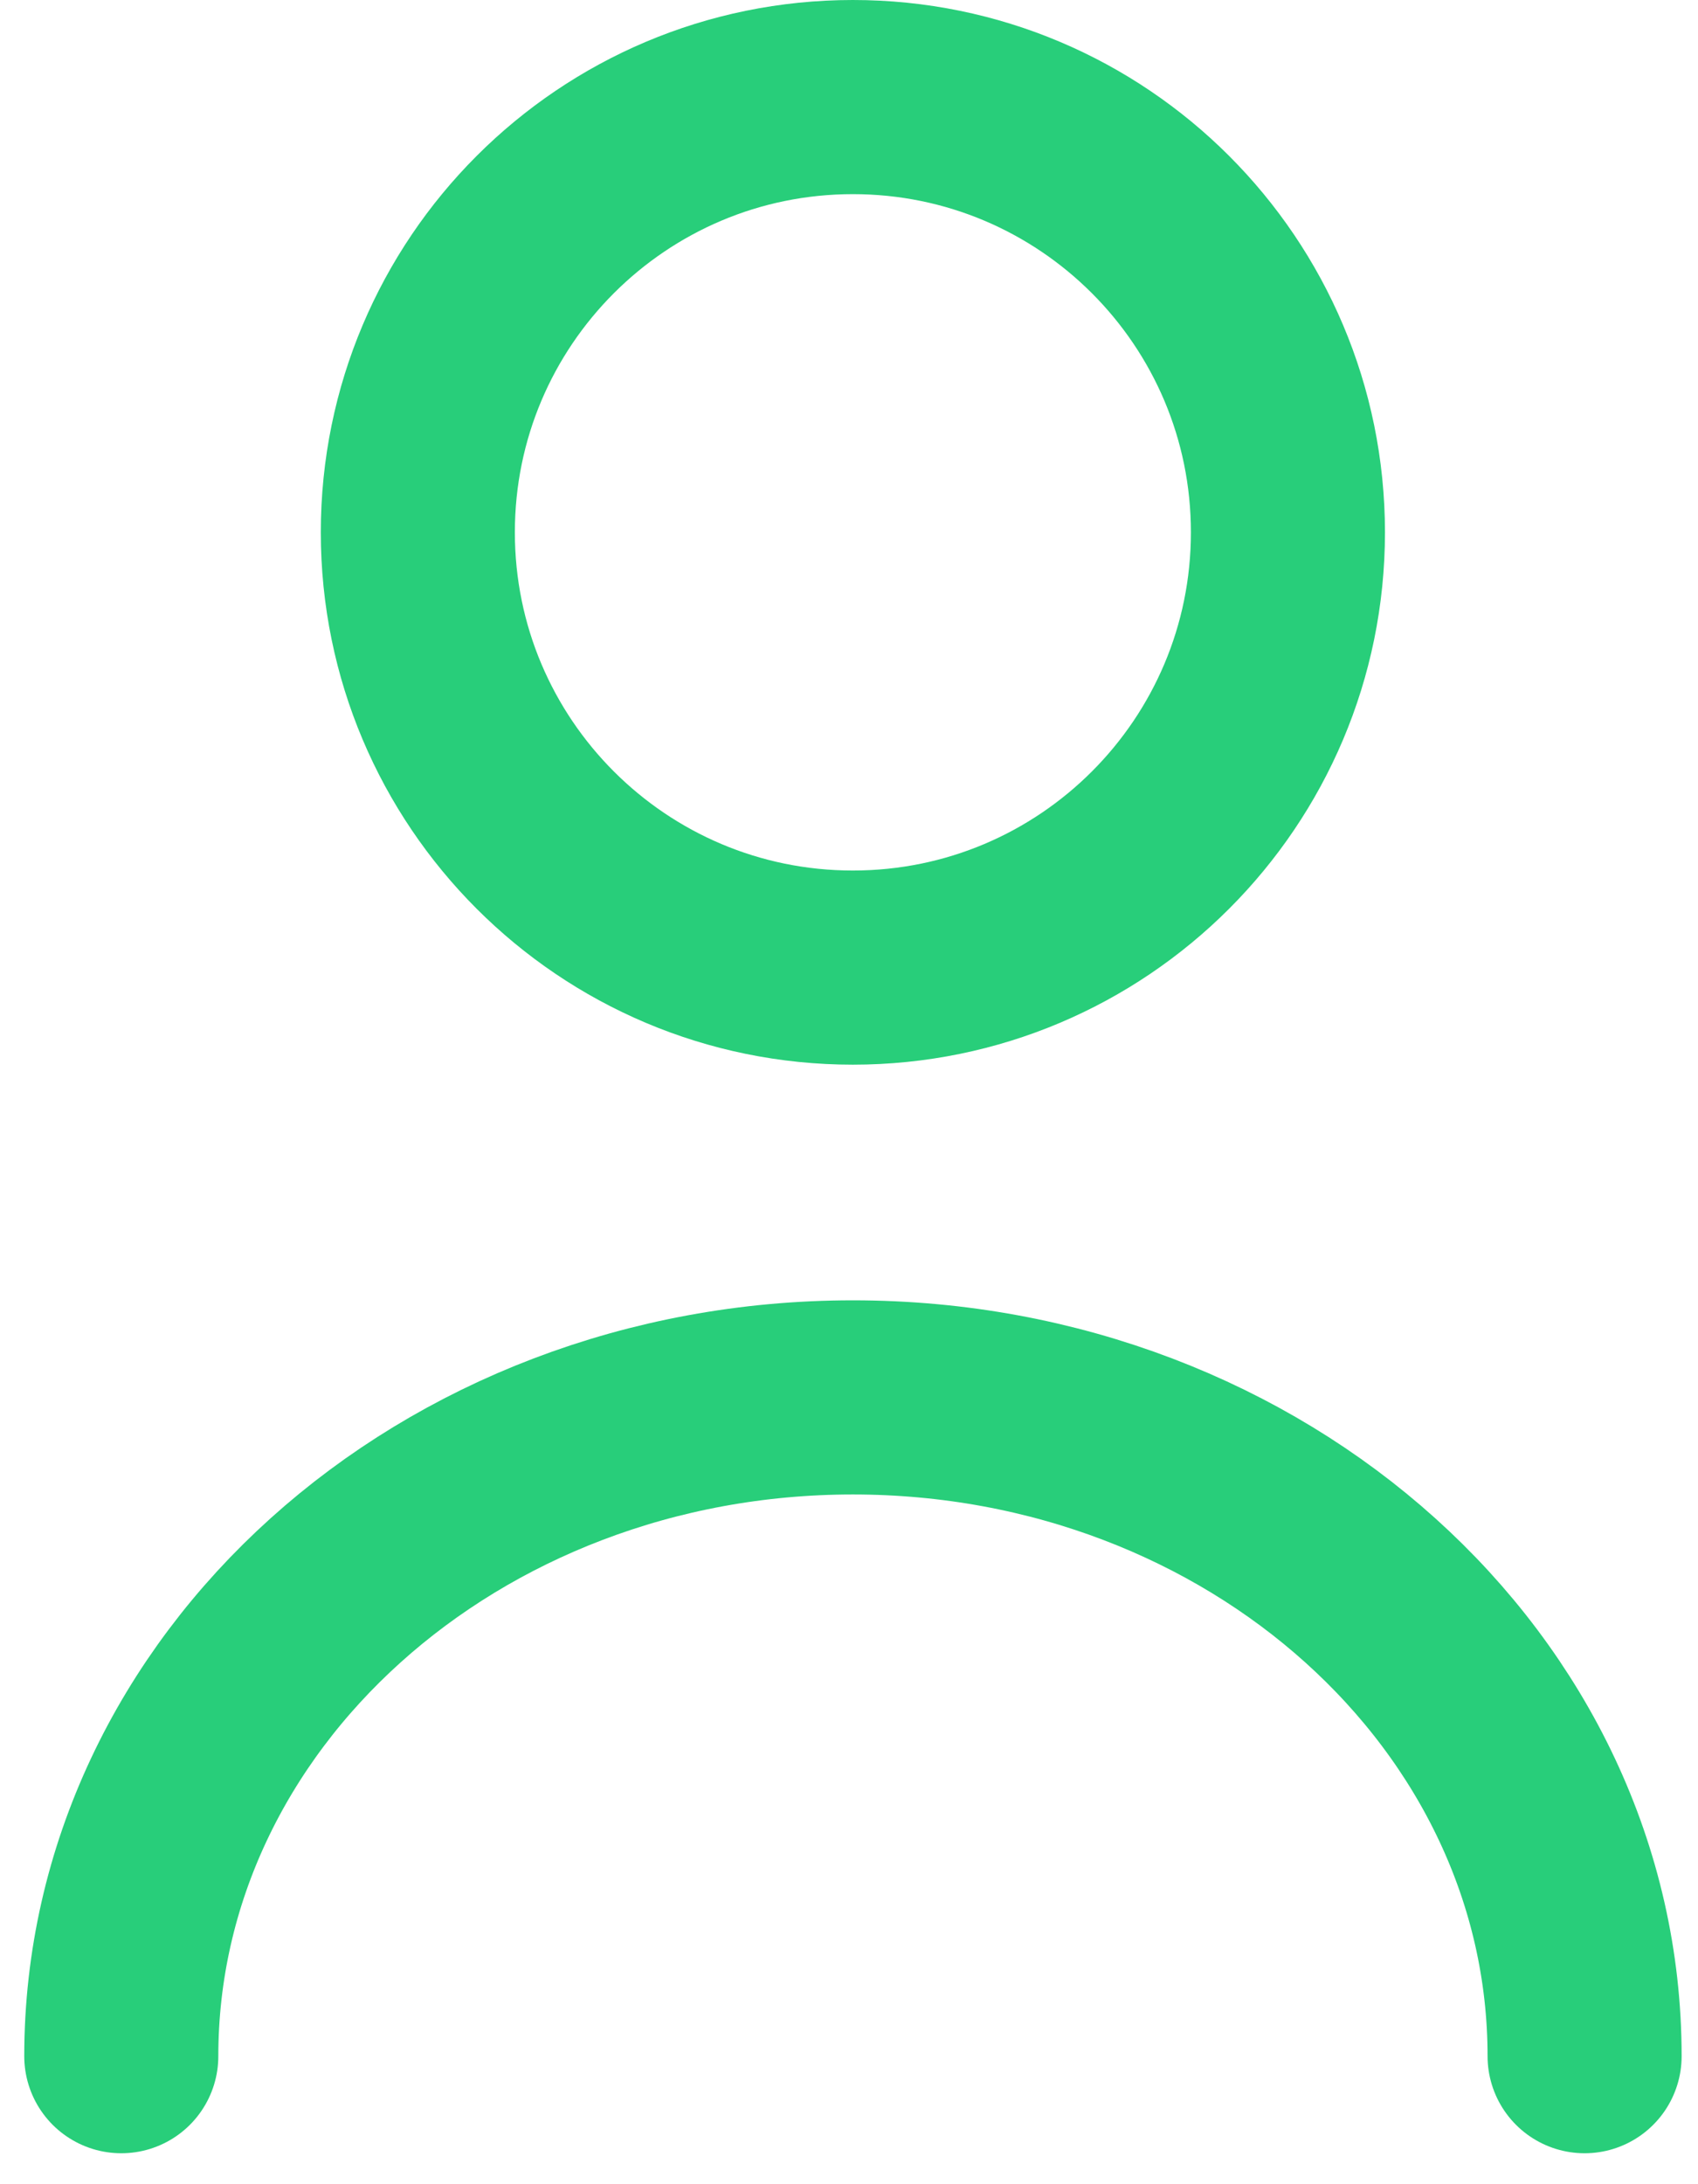<?xml version="1.0" encoding="UTF-8"?>
<svg width="14px" height="18px" viewBox="0 0 14 18" version="1.1" xmlns="http://www.w3.org/2000/svg" xmlns:xlink="http://www.w3.org/1999/xlink">
    <!-- Generator: sketchtool 50.2 (55047) - http://www.bohemiancoding.com/sketch -->
    <title>9357ECA5-DAAA-476E-BF5D-0202BFB83497</title>
    <desc>Created with sketchtool.</desc>
    <defs></defs>
    <g id="Landing" stroke="none" stroke-width="1" fill="none" fill-rule="evenodd">
        <g id="Landing-Page_Top-Bonus-Button-Hover" transform="translate(-1088, -29)" stroke="#28ce7a" stroke-width="1.6">
            <g id="User" transform="translate(1089, 29)">
                <path d="M12.065,16.945 C12.065,13.947 9.364,11.516 6.032,11.516 C2.701,11.516 0,13.947 0,16.945" id="Oval-11" stroke-linecap="round"></path>
                <path d="M6.032,0.8 C4.051,0.8 2.445,2.406 2.445,4.387 C2.445,6.368 4.051,7.974 6.032,7.974 C8.013,7.974 9.619,6.368 9.619,4.387 C9.619,2.406 8.013,0.8 6.032,0.8 Z" id="Rectangle-18"></path>
            </g>
        </g>
    </g>
</svg>